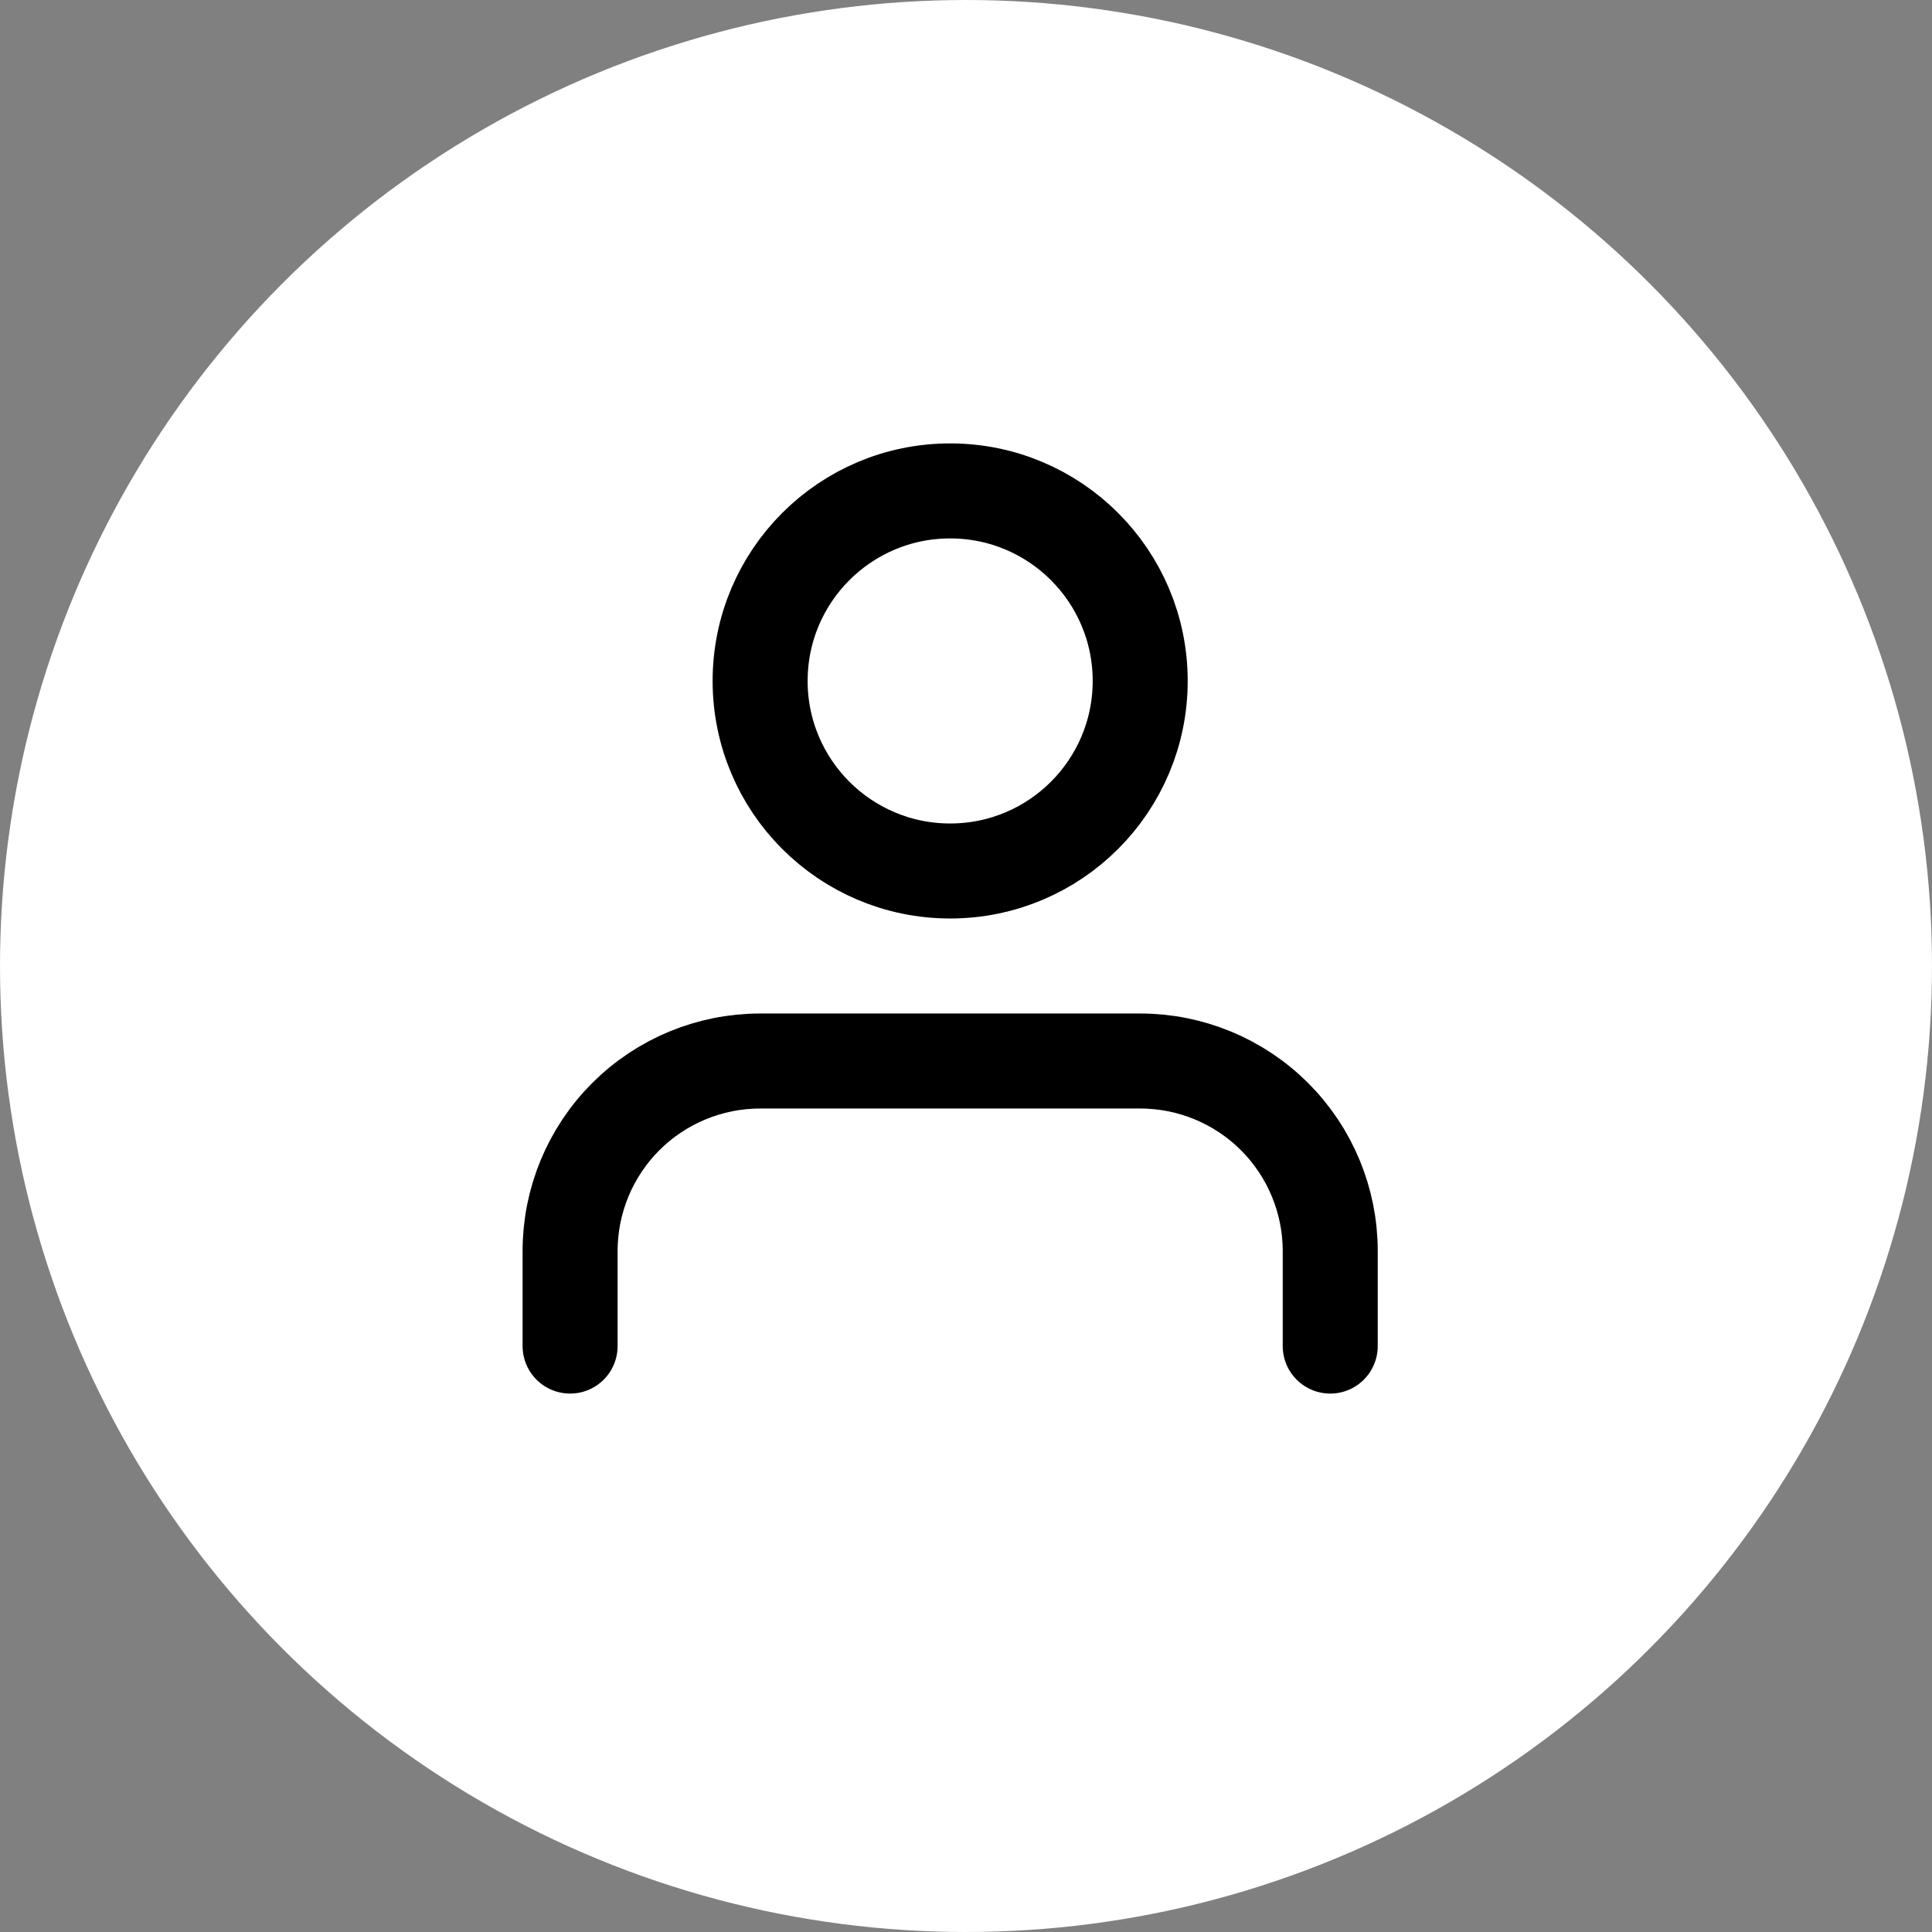 <svg width="61" height="61" viewBox="0 0 61 61" fill="none" xmlns="http://www.w3.org/2000/svg">
<rect x="0" y="0" width="61" height="61" fill="#808080" stroke="none"/>
<circle cx="30.5" cy="30.5" r="30.5" fill="white"/>
<path d="M42 42.5V39.5C42 37.909 41.368 36.383 40.243 35.257C39.117 34.132 37.591 33.5 36 33.5H24C22.409 33.5 20.883 34.132 19.757 35.257C18.632 36.383 18 37.909 18 39.5V42.5" stroke="black" stroke-width="3" stroke-linecap="round" stroke-linejoin="round"/>
<path d="M30 27.5C33.314 27.5 36 24.814 36 21.5C36 18.186 33.314 15.5 30 15.5C26.686 15.5 24 18.186 24 21.5C24 24.814 26.686 27.5 30 27.5Z" stroke="black" stroke-width="3" stroke-linecap="round" stroke-linejoin="round"/>
</svg>
